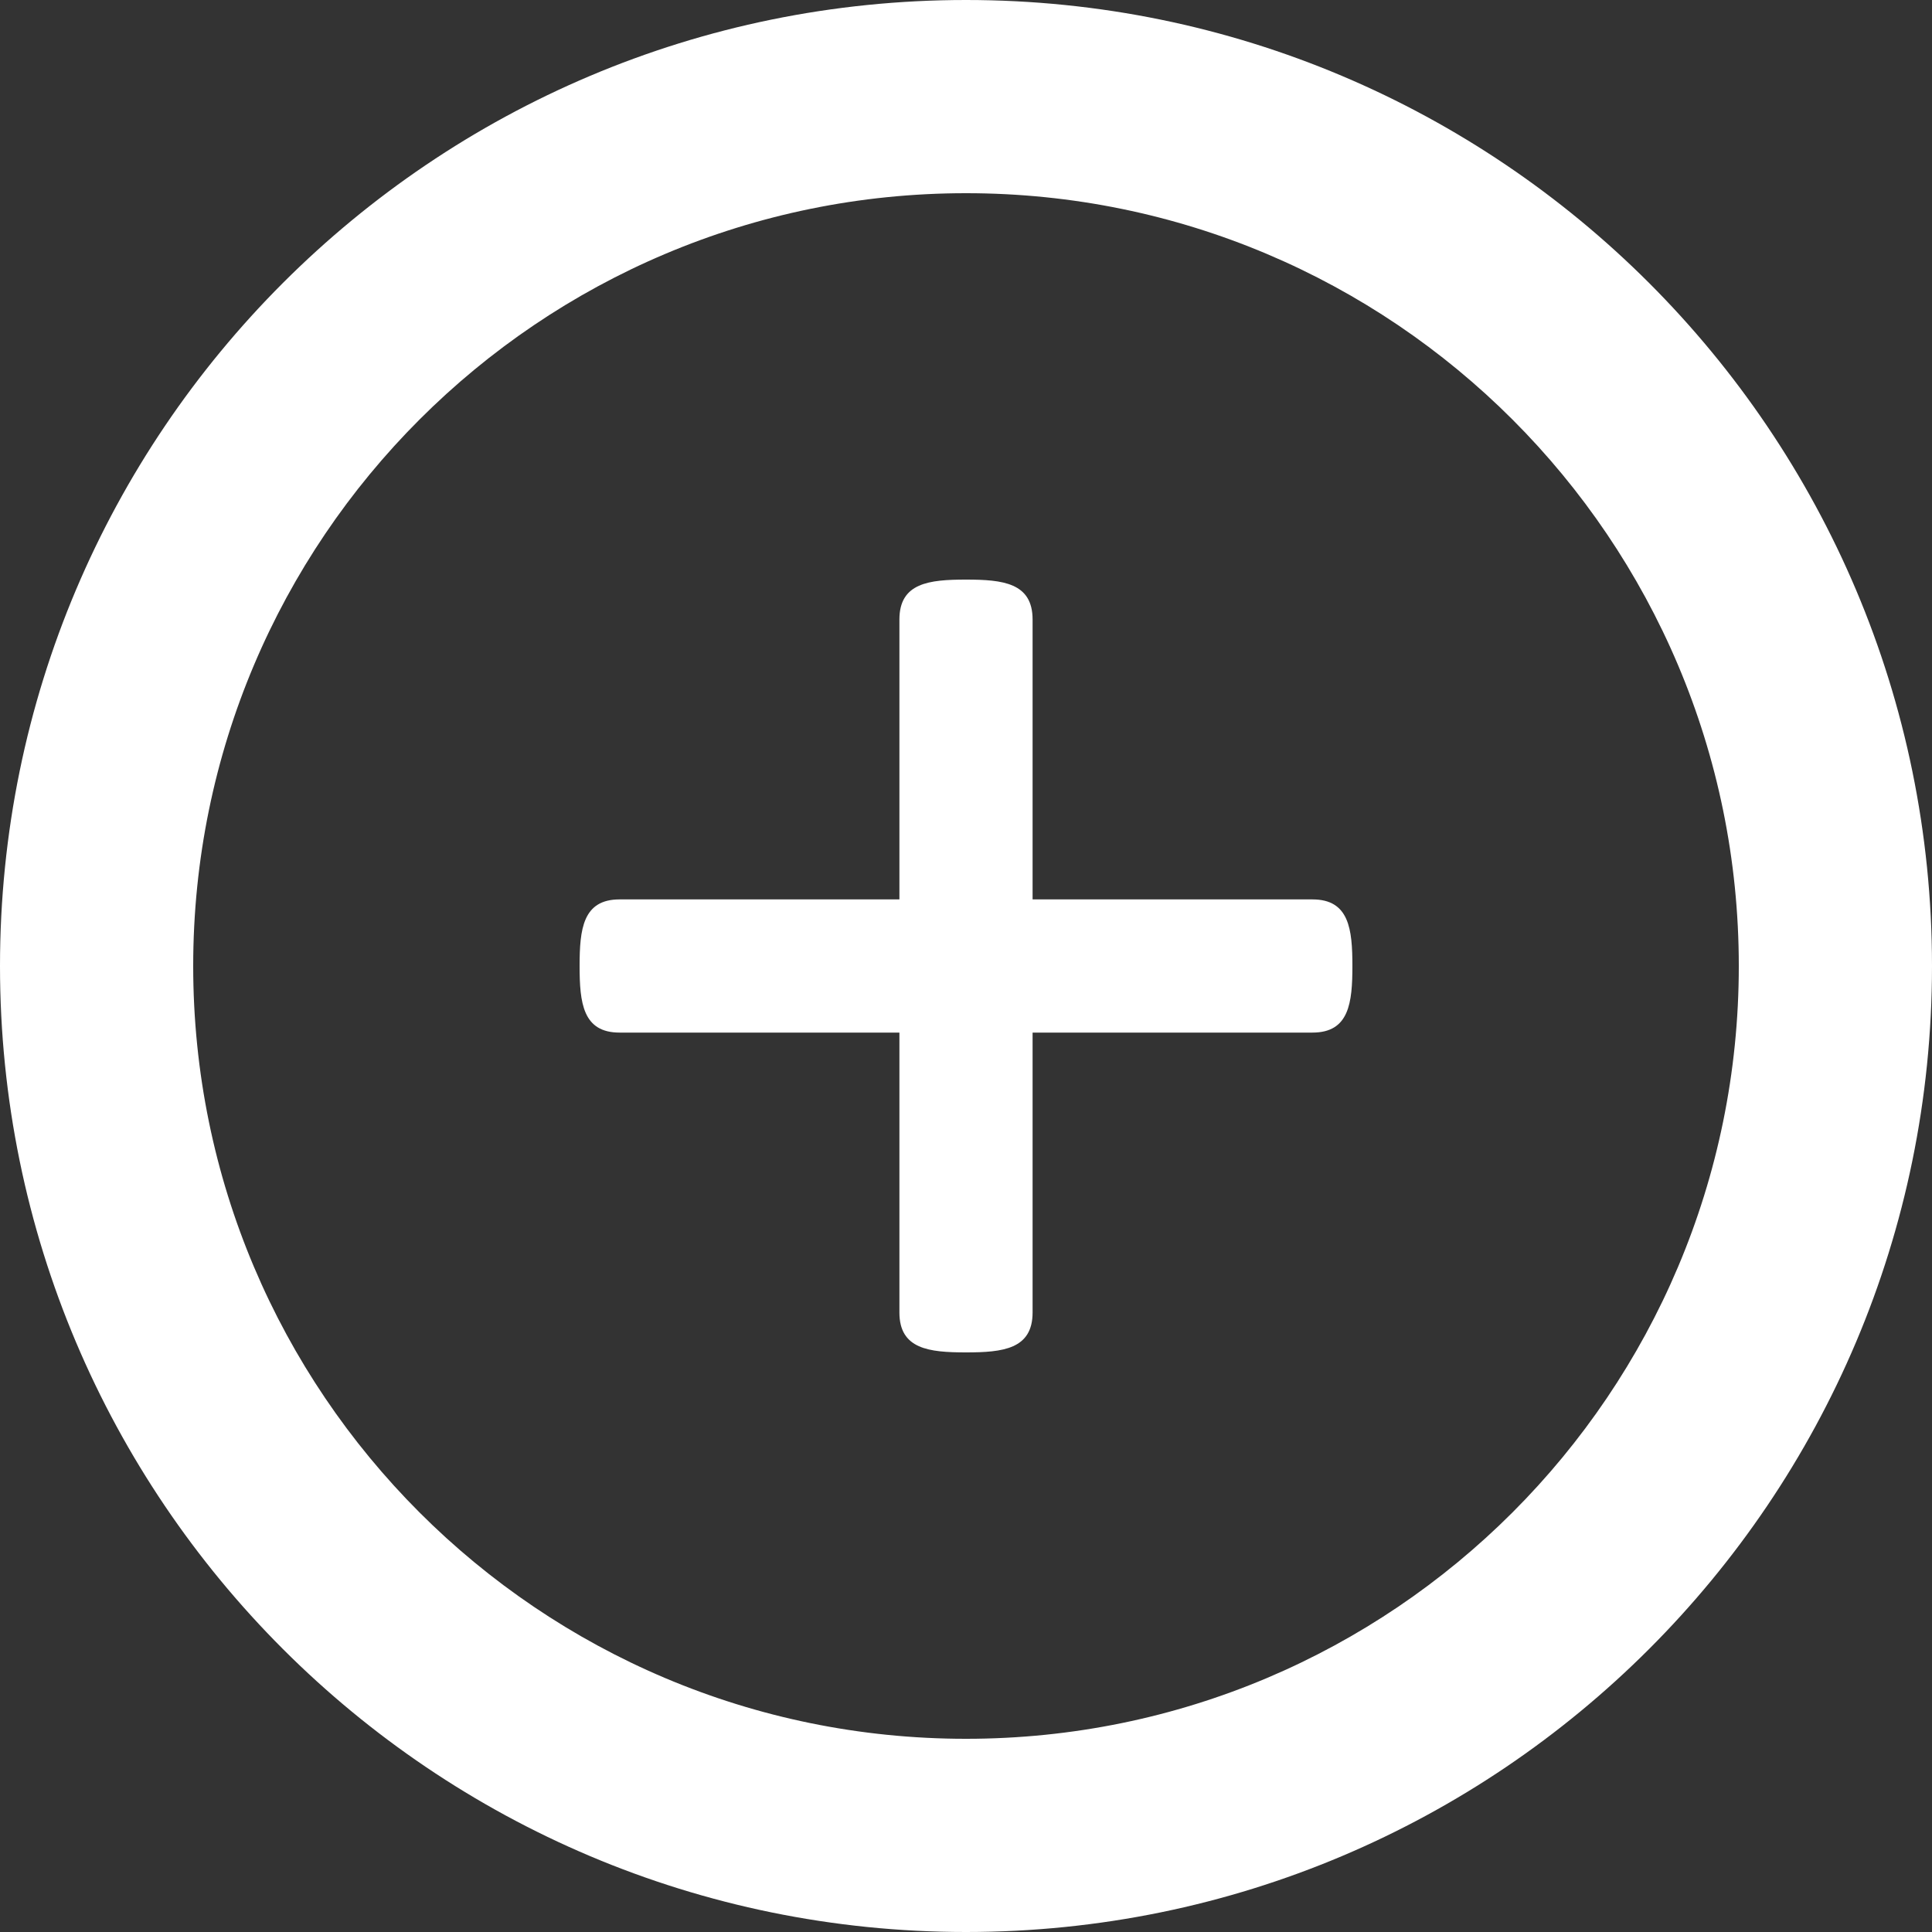 <?xml version="1.0" encoding="UTF-8" standalone="no"?>
<svg width="15px" height="15px" viewBox="0 0 15 15" version="1.1" xmlns="http://www.w3.org/2000/svg" xmlns:xlink="http://www.w3.org/1999/xlink">
    <rect x="0" y="0" width="15" height="15" fill="#333333" stroke="none"/>
    <!-- Generator: Sketch 42 (36781) - http://www.bohemiancoding.com/sketch -->
    <title>Combined Shape</title>
    <desc>Created with Sketch.</desc>
    <defs></defs>
    <g id="Page-1" stroke="none" stroke-width="1" fill="none" fill-rule="evenodd">
        <g id="main" transform="translate(-1251, -12)" fill="#FFFFFF">
            <g id="Group-6" transform="translate(1227, 4)">
                <g id="Group-5" transform="translate(24, 8)">
                    <path d="M7.5,15 C3.358,15 0,11.642 0,7.5 C0,3.358 3.358,0 7.5,0 C11.642,0 15,3.358 15,7.5 C15,11.642 11.642,15 7.5,15 Z M7.5,13.5 C10.814,13.5 13.5,10.814 13.5,7.5 C13.5,4.186 10.814,1.5 7.5,1.5 C4.186,1.5 1.5,4.186 1.5,7.5 C1.5,10.814 4.186,13.5 7.5,13.5 Z M10.19,6.983 C10.475,6.983 10.5,7.214 10.5,7.5 C10.5,7.786 10.475,8.017 10.19,8.017 L8.017,8.017 L8.017,10.19 C8.017,10.475 7.786,10.5 7.5,10.5 C7.214,10.5 6.983,10.475 6.983,10.19 L6.983,8.017 L4.81,8.017 C4.525,8.017 4.5,7.786 4.5,7.5 C4.5,7.214 4.525,6.983 4.81,6.983 L6.983,6.983 L6.983,4.81 C6.983,4.525 7.214,4.5 7.5,4.5 C7.786,4.5 8.017,4.525 8.017,4.81 L8.017,6.983 L10.19,6.983 Z" id="Combined-Shape"></path>
                </g>
            </g>
        </g>
    </g>
</svg>